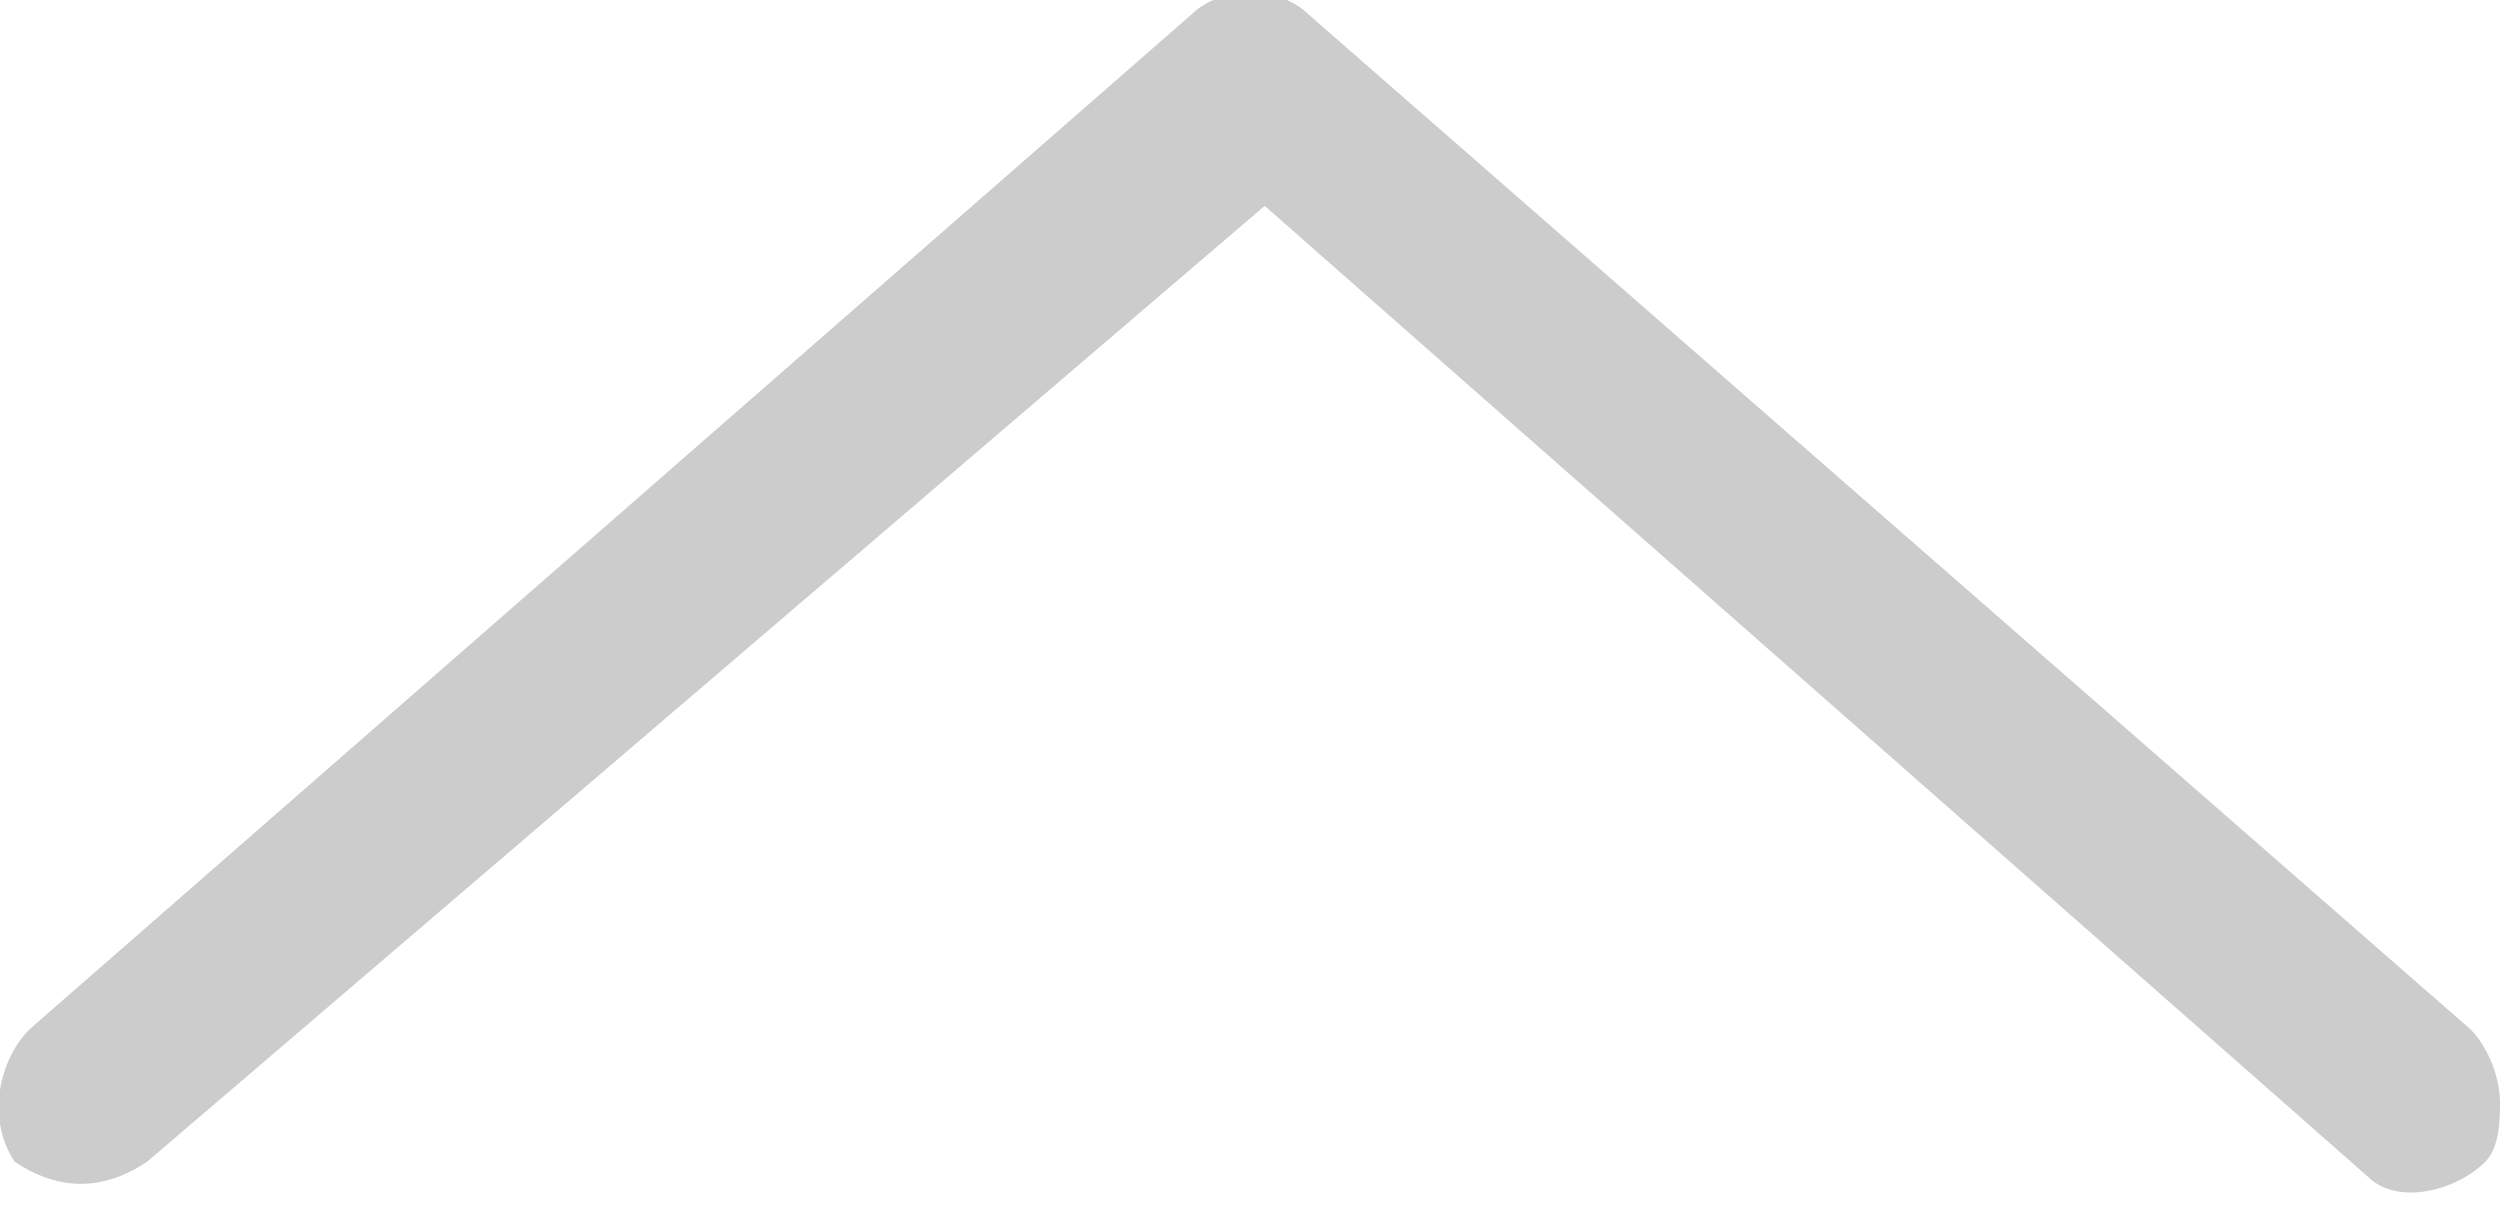<?xml version="1.0" encoding="utf-8"?>
<!-- Generator: Adobe Illustrator 21.0.0, SVG Export Plug-In . SVG Version: 6.00 Build 0)  -->
<svg version="1.1" id="Layer_1" xmlns="http://www.w3.org/2000/svg" xmlns:xlink="http://www.w3.org/1999/xlink" x="0px" y="0px"
	 viewBox="0 0 17 8.2" style="enable-background:new 0 0 17 8.2;" xml:space="preserve">
<style type="text/css">
	.st0{fill:#CCCCCC;}
</style>
<g>
	<path class="st0" d="M17,7.5c0,0.1,0,0.3-0.1,0.4c-0.2,0.2-0.6,0.3-0.8,0.1L8.6,1.4L1,7.9c-0.3,0.2-0.6,0.2-0.9,0
		C-0.1,7.6,0,7.2,0.2,7l7.9-6.9c0.2-0.2,0.6-0.2,0.8,0L16.8,7C16.9,7.1,17,7.3,17,7.5z"/>
</g>
</svg>
